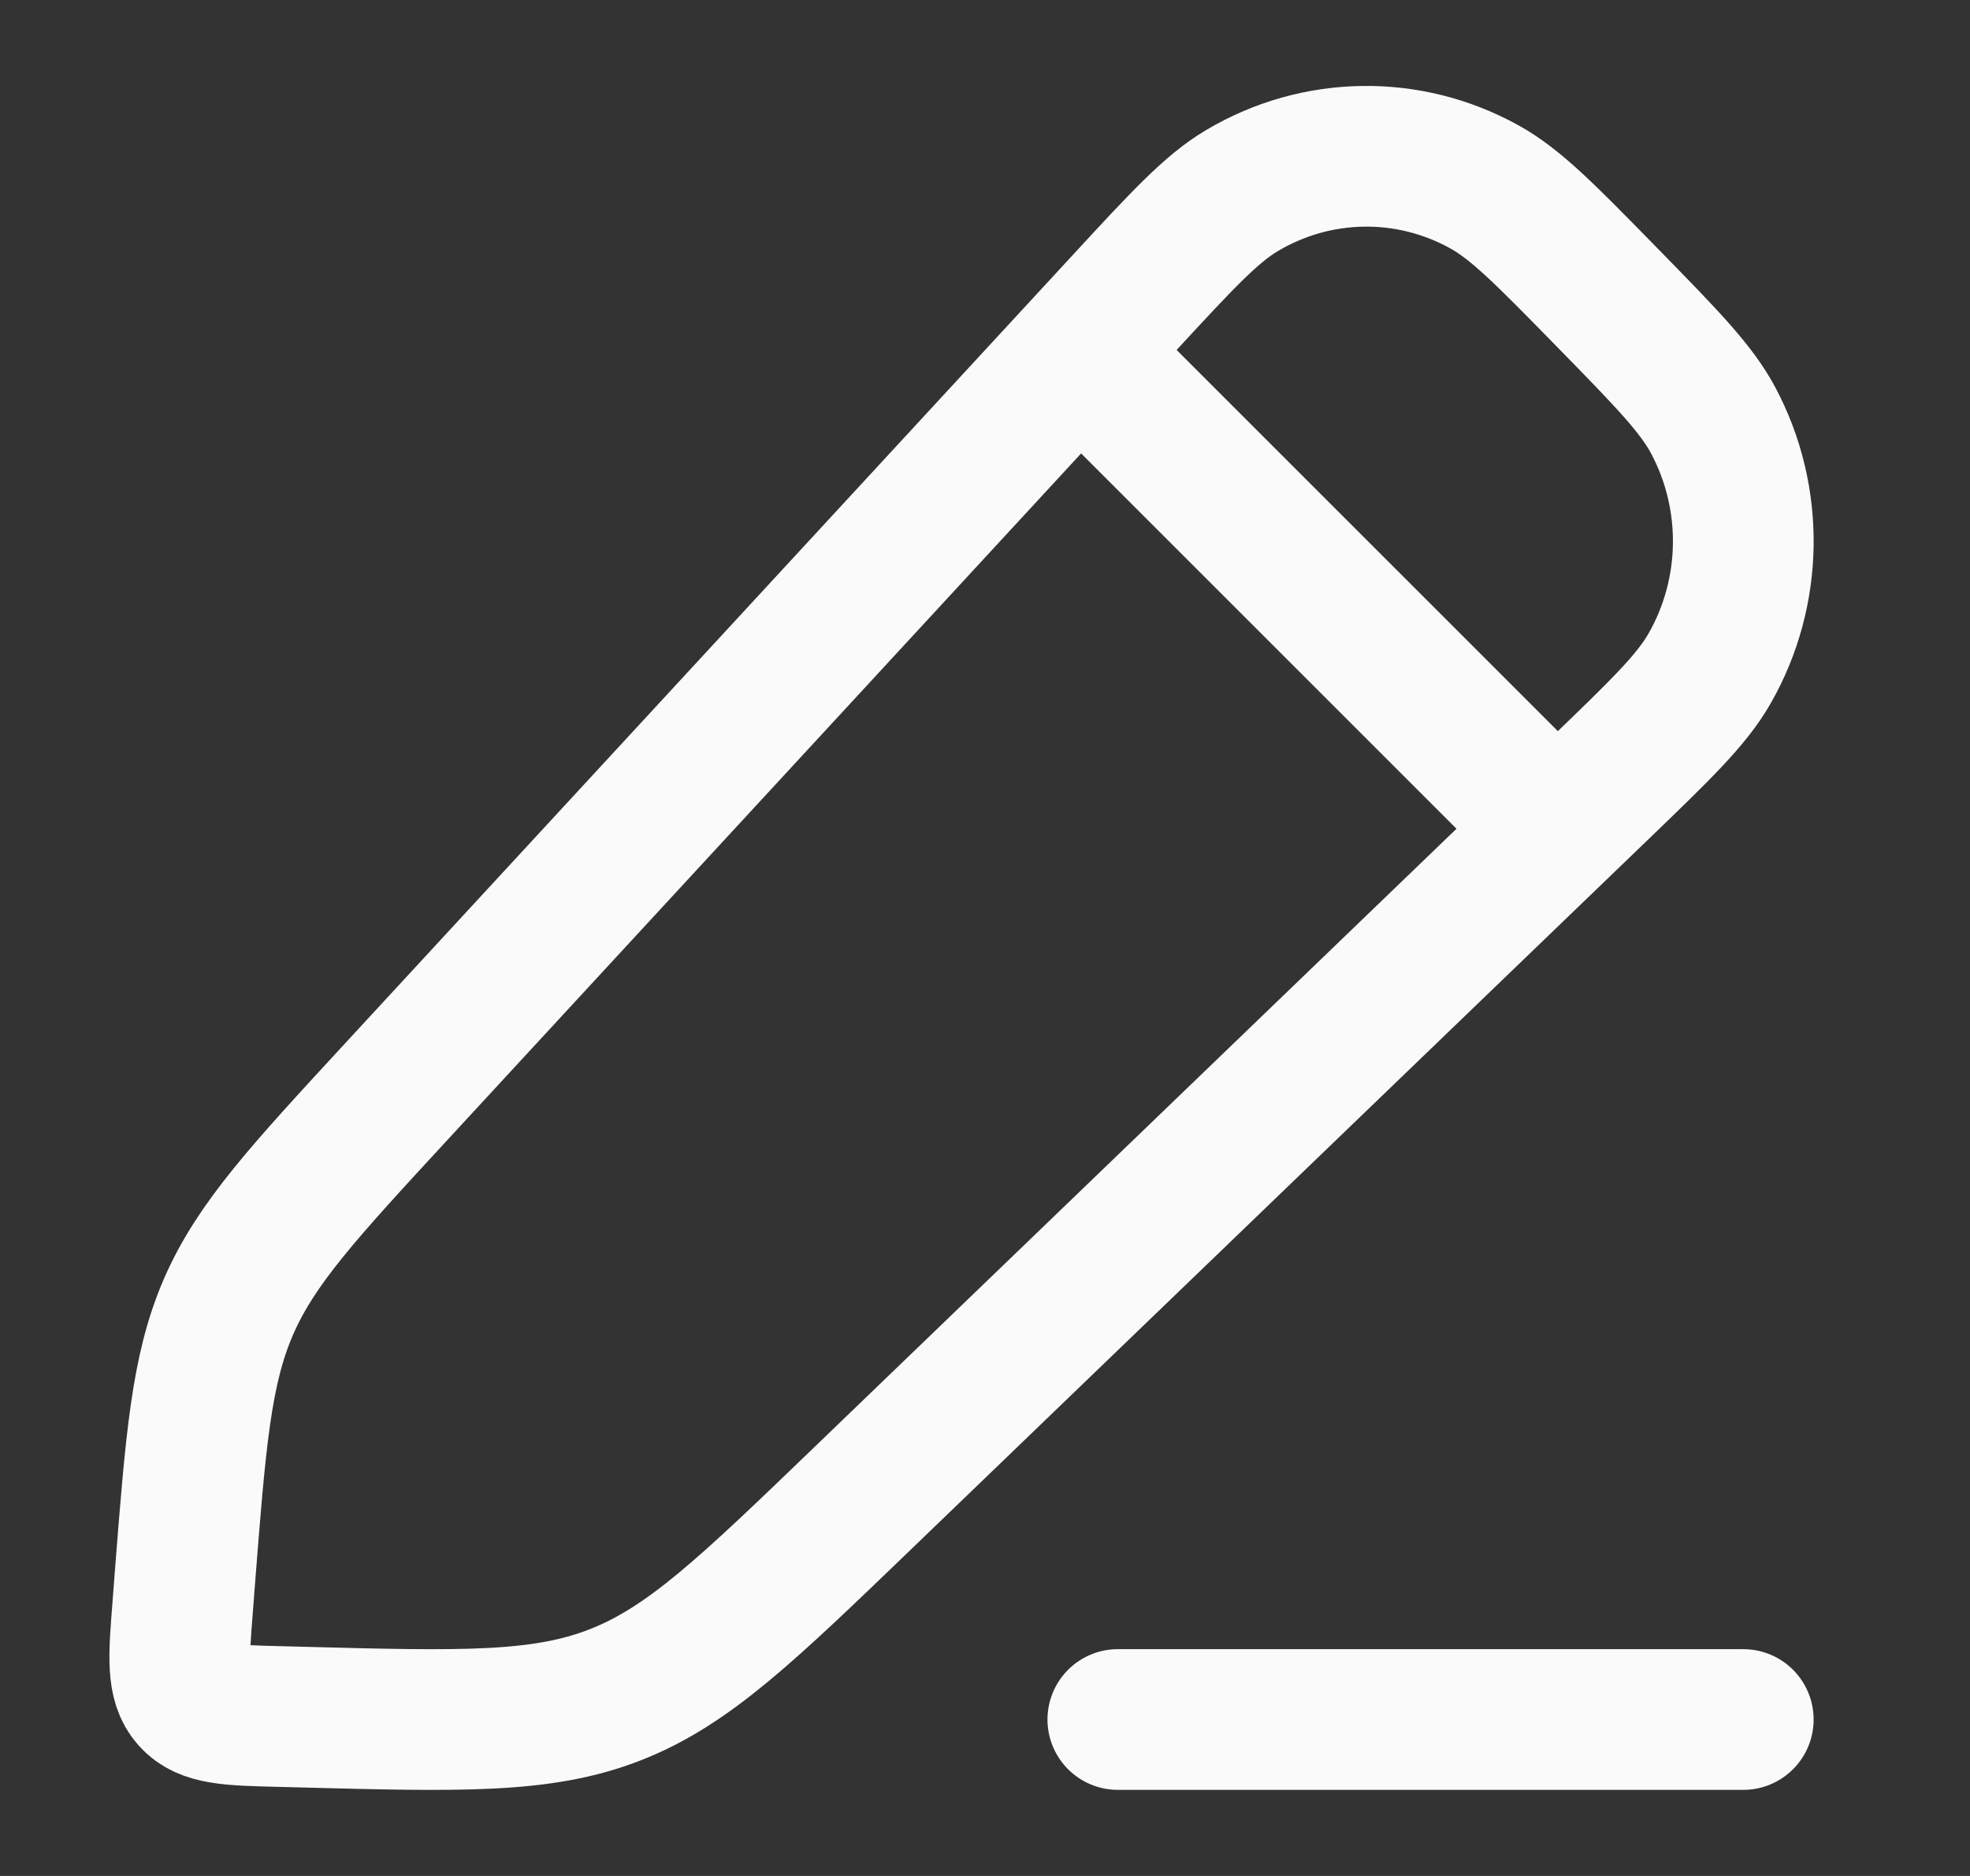 <svg width="21" height="20" viewBox="0 0 21 20" fill="none" xmlns="http://www.w3.org/2000/svg">
<rect x="0" y="0" width="21" height="20" fill="#333333" stroke="none"/>
<path d="M11.978 3.237C12.599 2.564 12.909 2.228 13.239 2.032C14.036 1.558 15.016 1.544 15.825 1.993C16.161 2.179 16.481 2.506 17.121 3.16C17.761 3.814 18.081 4.141 18.263 4.483C18.703 5.31 18.689 6.312 18.225 7.125C18.033 7.462 17.704 7.779 17.045 8.414L9.209 15.961C7.961 17.163 7.337 17.765 6.557 18.069C5.777 18.374 4.919 18.351 3.204 18.306L2.971 18.3C2.449 18.287 2.188 18.28 2.036 18.108C1.884 17.936 1.905 17.67 1.947 17.138L1.969 16.849C2.086 15.352 2.144 14.604 2.436 13.931C2.729 13.258 3.233 12.712 4.241 11.62L11.978 3.237Z" stroke="#FAFAFA" stroke-width="1.5" stroke-linejoin="round"/>
<path d="M11.083 3.332L16.916 9.165" stroke="#FAFAFA" stroke-width="1.5" stroke-linejoin="round"/>
<path d="M11.916 18.332L18.583 18.332" stroke="#FAFAFA" stroke-width="1.5" stroke-linecap="round" stroke-linejoin="round"/>
</svg>
